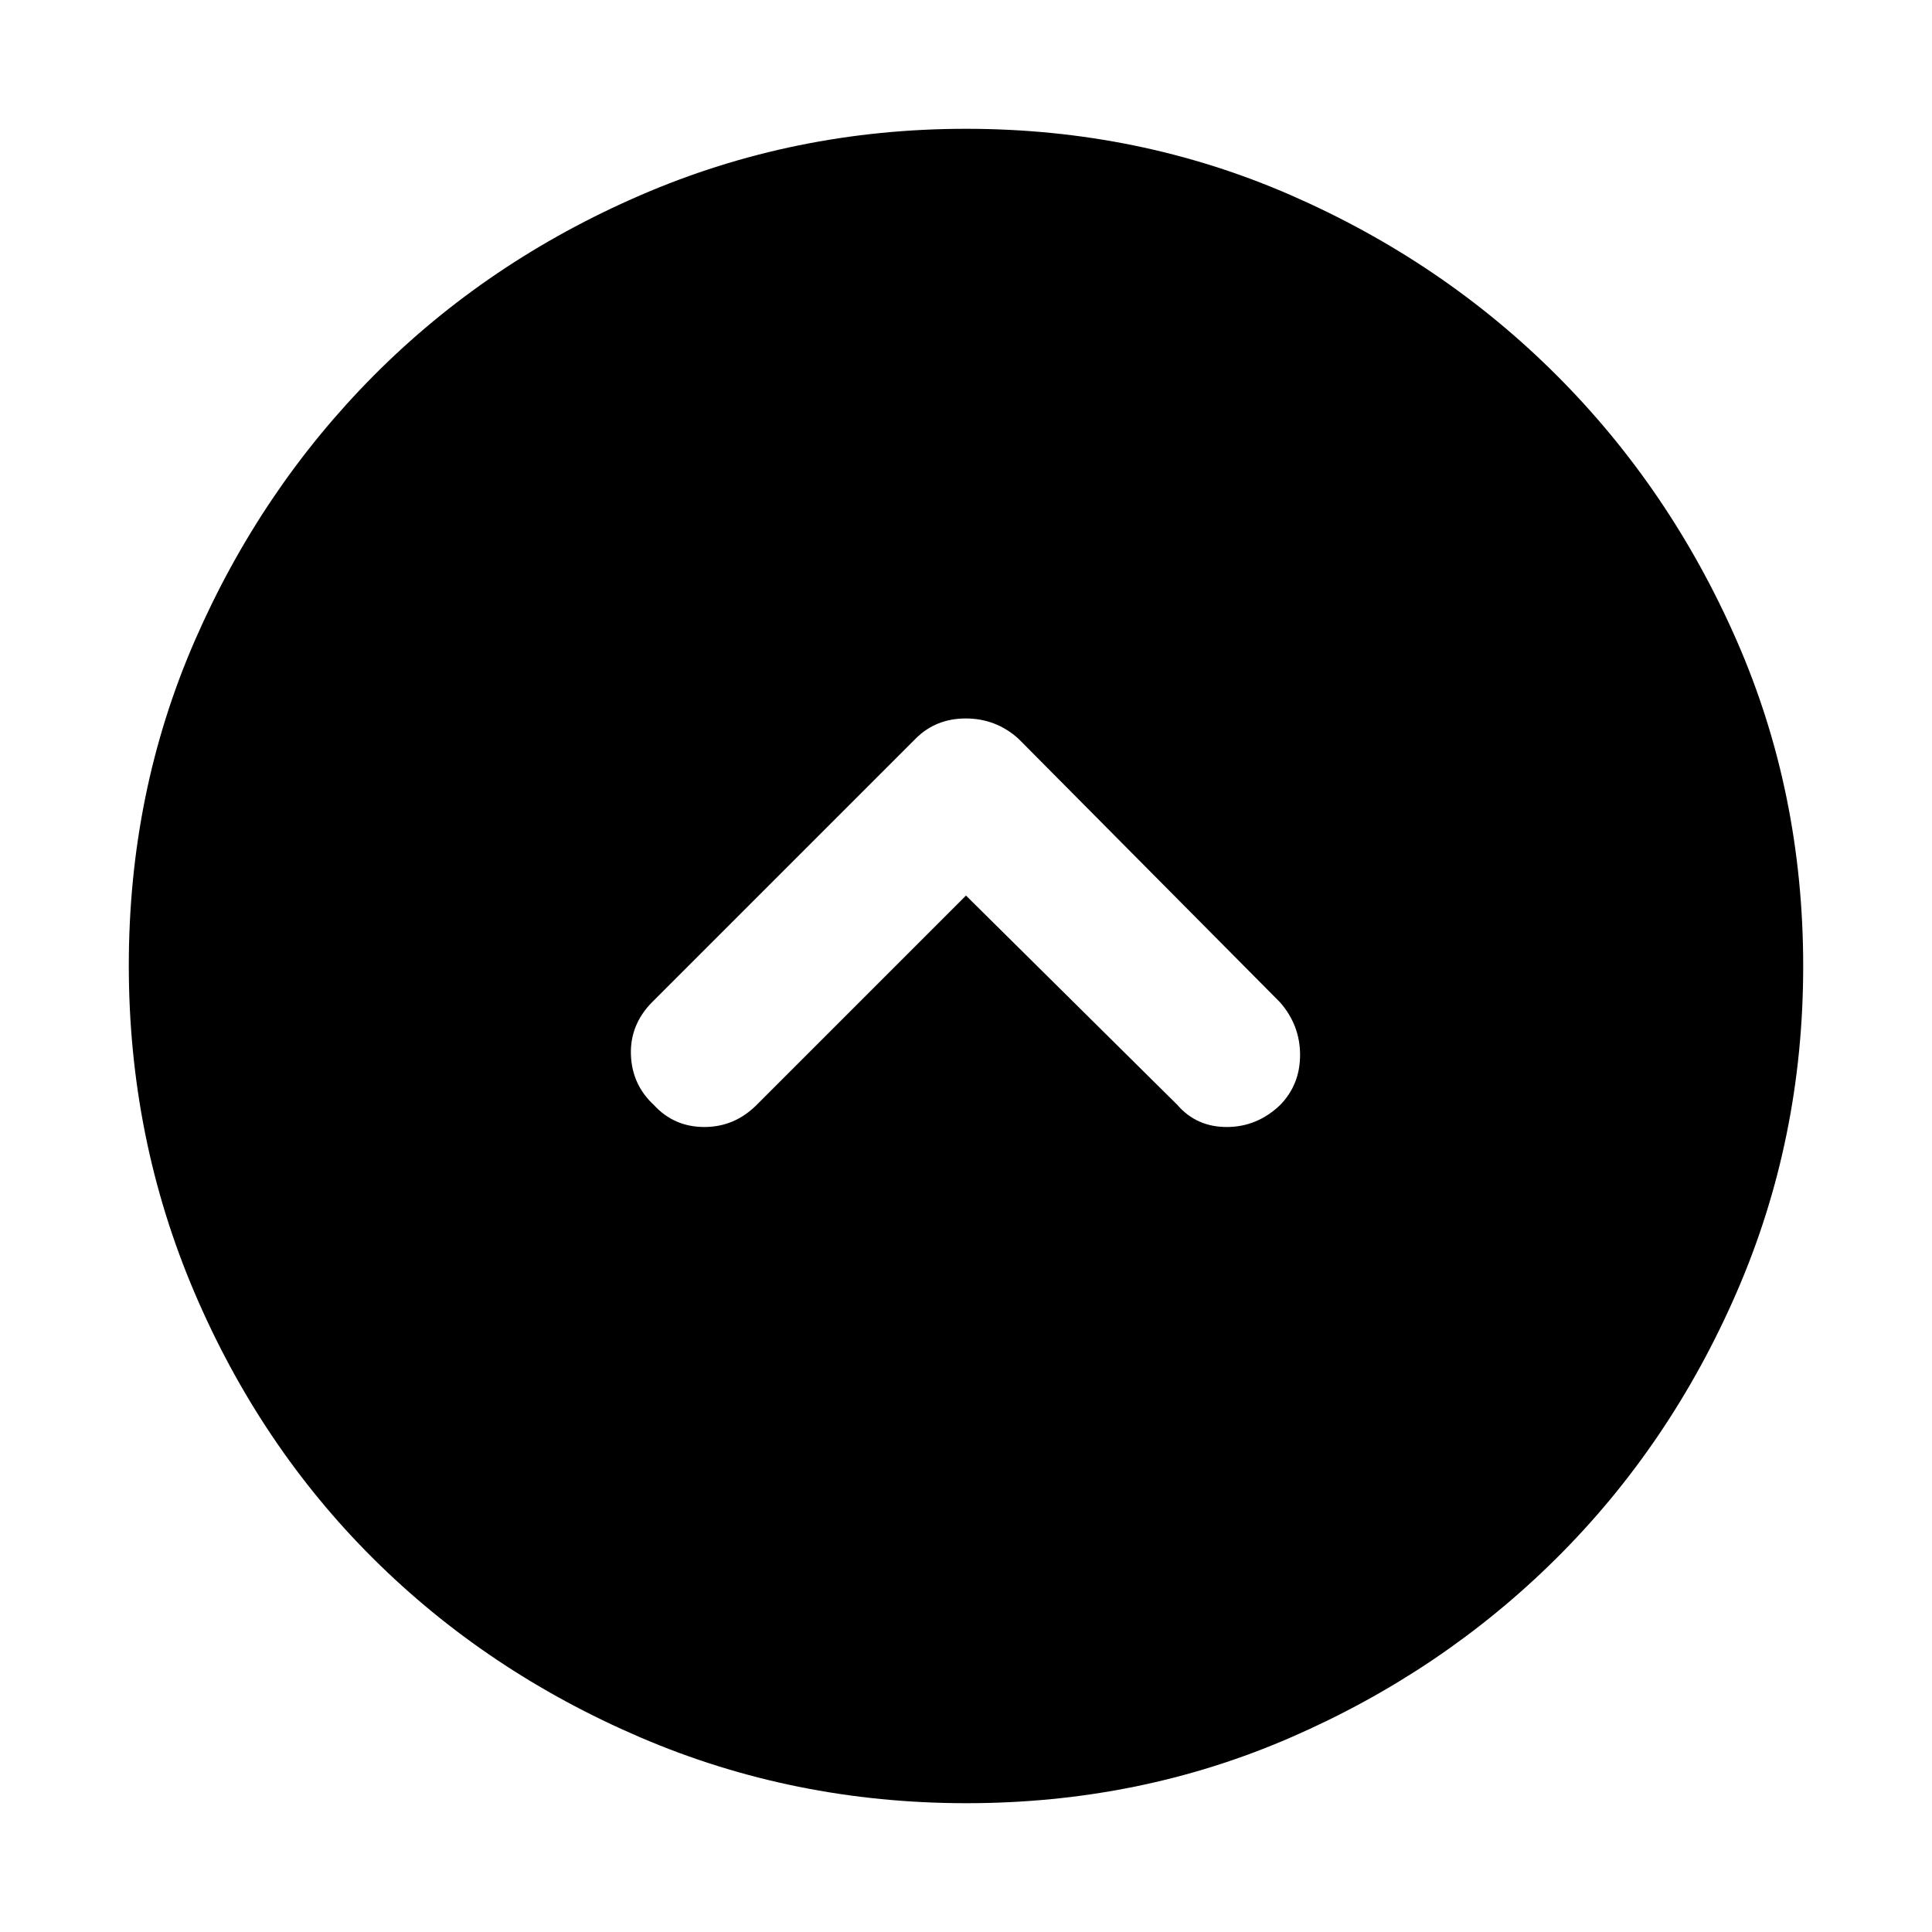 <svg xmlns="http://www.w3.org/2000/svg" height="48" viewBox="0 -960 960 960" width="48"><path d="m480-515 105 104q9.5 11 24.55 11T636-410.83q10-10.17 10-24.97 0-14.8-10-26.2L506-593q-11.18-10-26.09-10T455-593L324-462q-11 11.18-10.5 26.09t11.5 25.08Q335-400 350-400t26-11l104-104Zm.25 451q-85.89 0-162.14-32.73-76.26-32.73-132.66-88.84-56.41-56.11-88.93-132.45Q64-394.36 64-480.25q0-86.14 32.79-161.4t89-131.81Q242-830 318.24-863q76.24-33 161.76-33 85.89 0 161.44 33Q717-830 773.5-773.5T863-641.6q33 75.39 33 161.68Q896-394 863-318q-33 76-89.54 132.21-56.55 56.21-131.81 89T480.25-64Z"/></svg>
